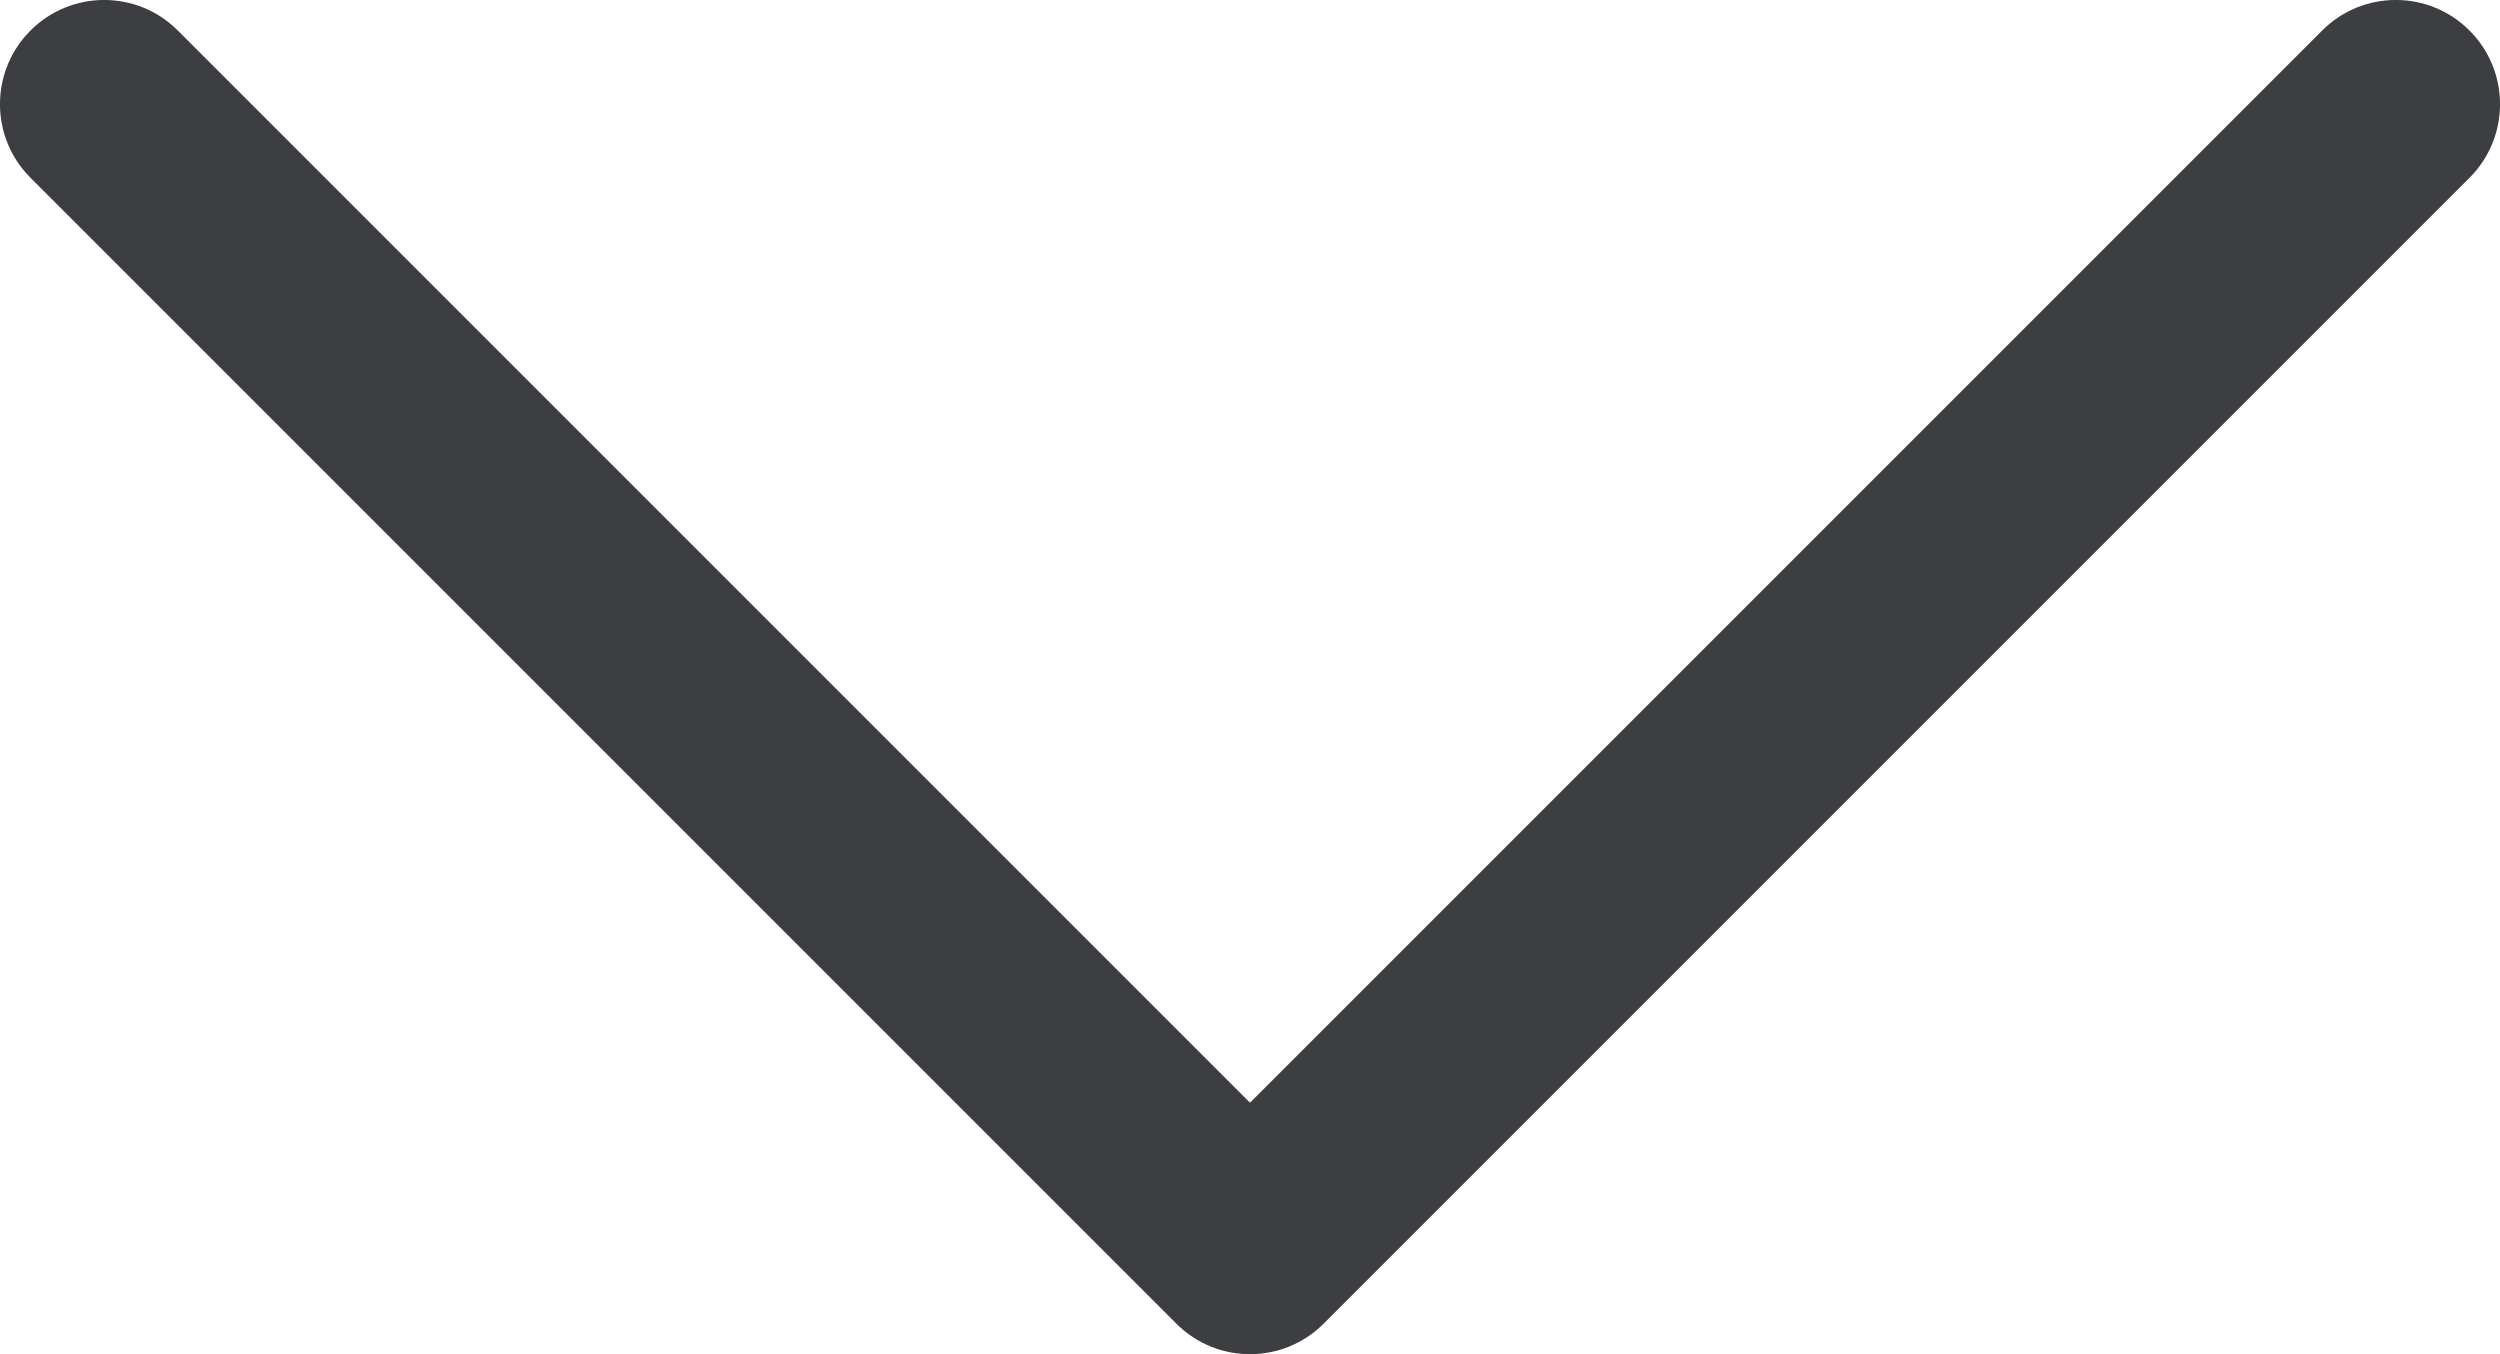 <svg id="meteor-icon-kit__regular-chevron-down" viewBox="0 0 24 13" fill="none" xmlns="http://www.w3.org/2000/svg"><path fill-rule="evenodd" clip-rule="evenodd" d="M12 10.586L22.293 0.293C22.683 -0.098 23.317 -0.098 23.707 0.293C24.098 0.683 24.098 1.317 23.707 1.707L12.707 12.707C12.317 13.098 11.683 13.098 11.293 12.707L0.293 1.707C-0.098 1.317 -0.098 0.683 0.293 0.293C0.683 -0.098 1.317 -0.098 1.707 0.293L12 10.586z" fill="#3D3E42"/></svg>